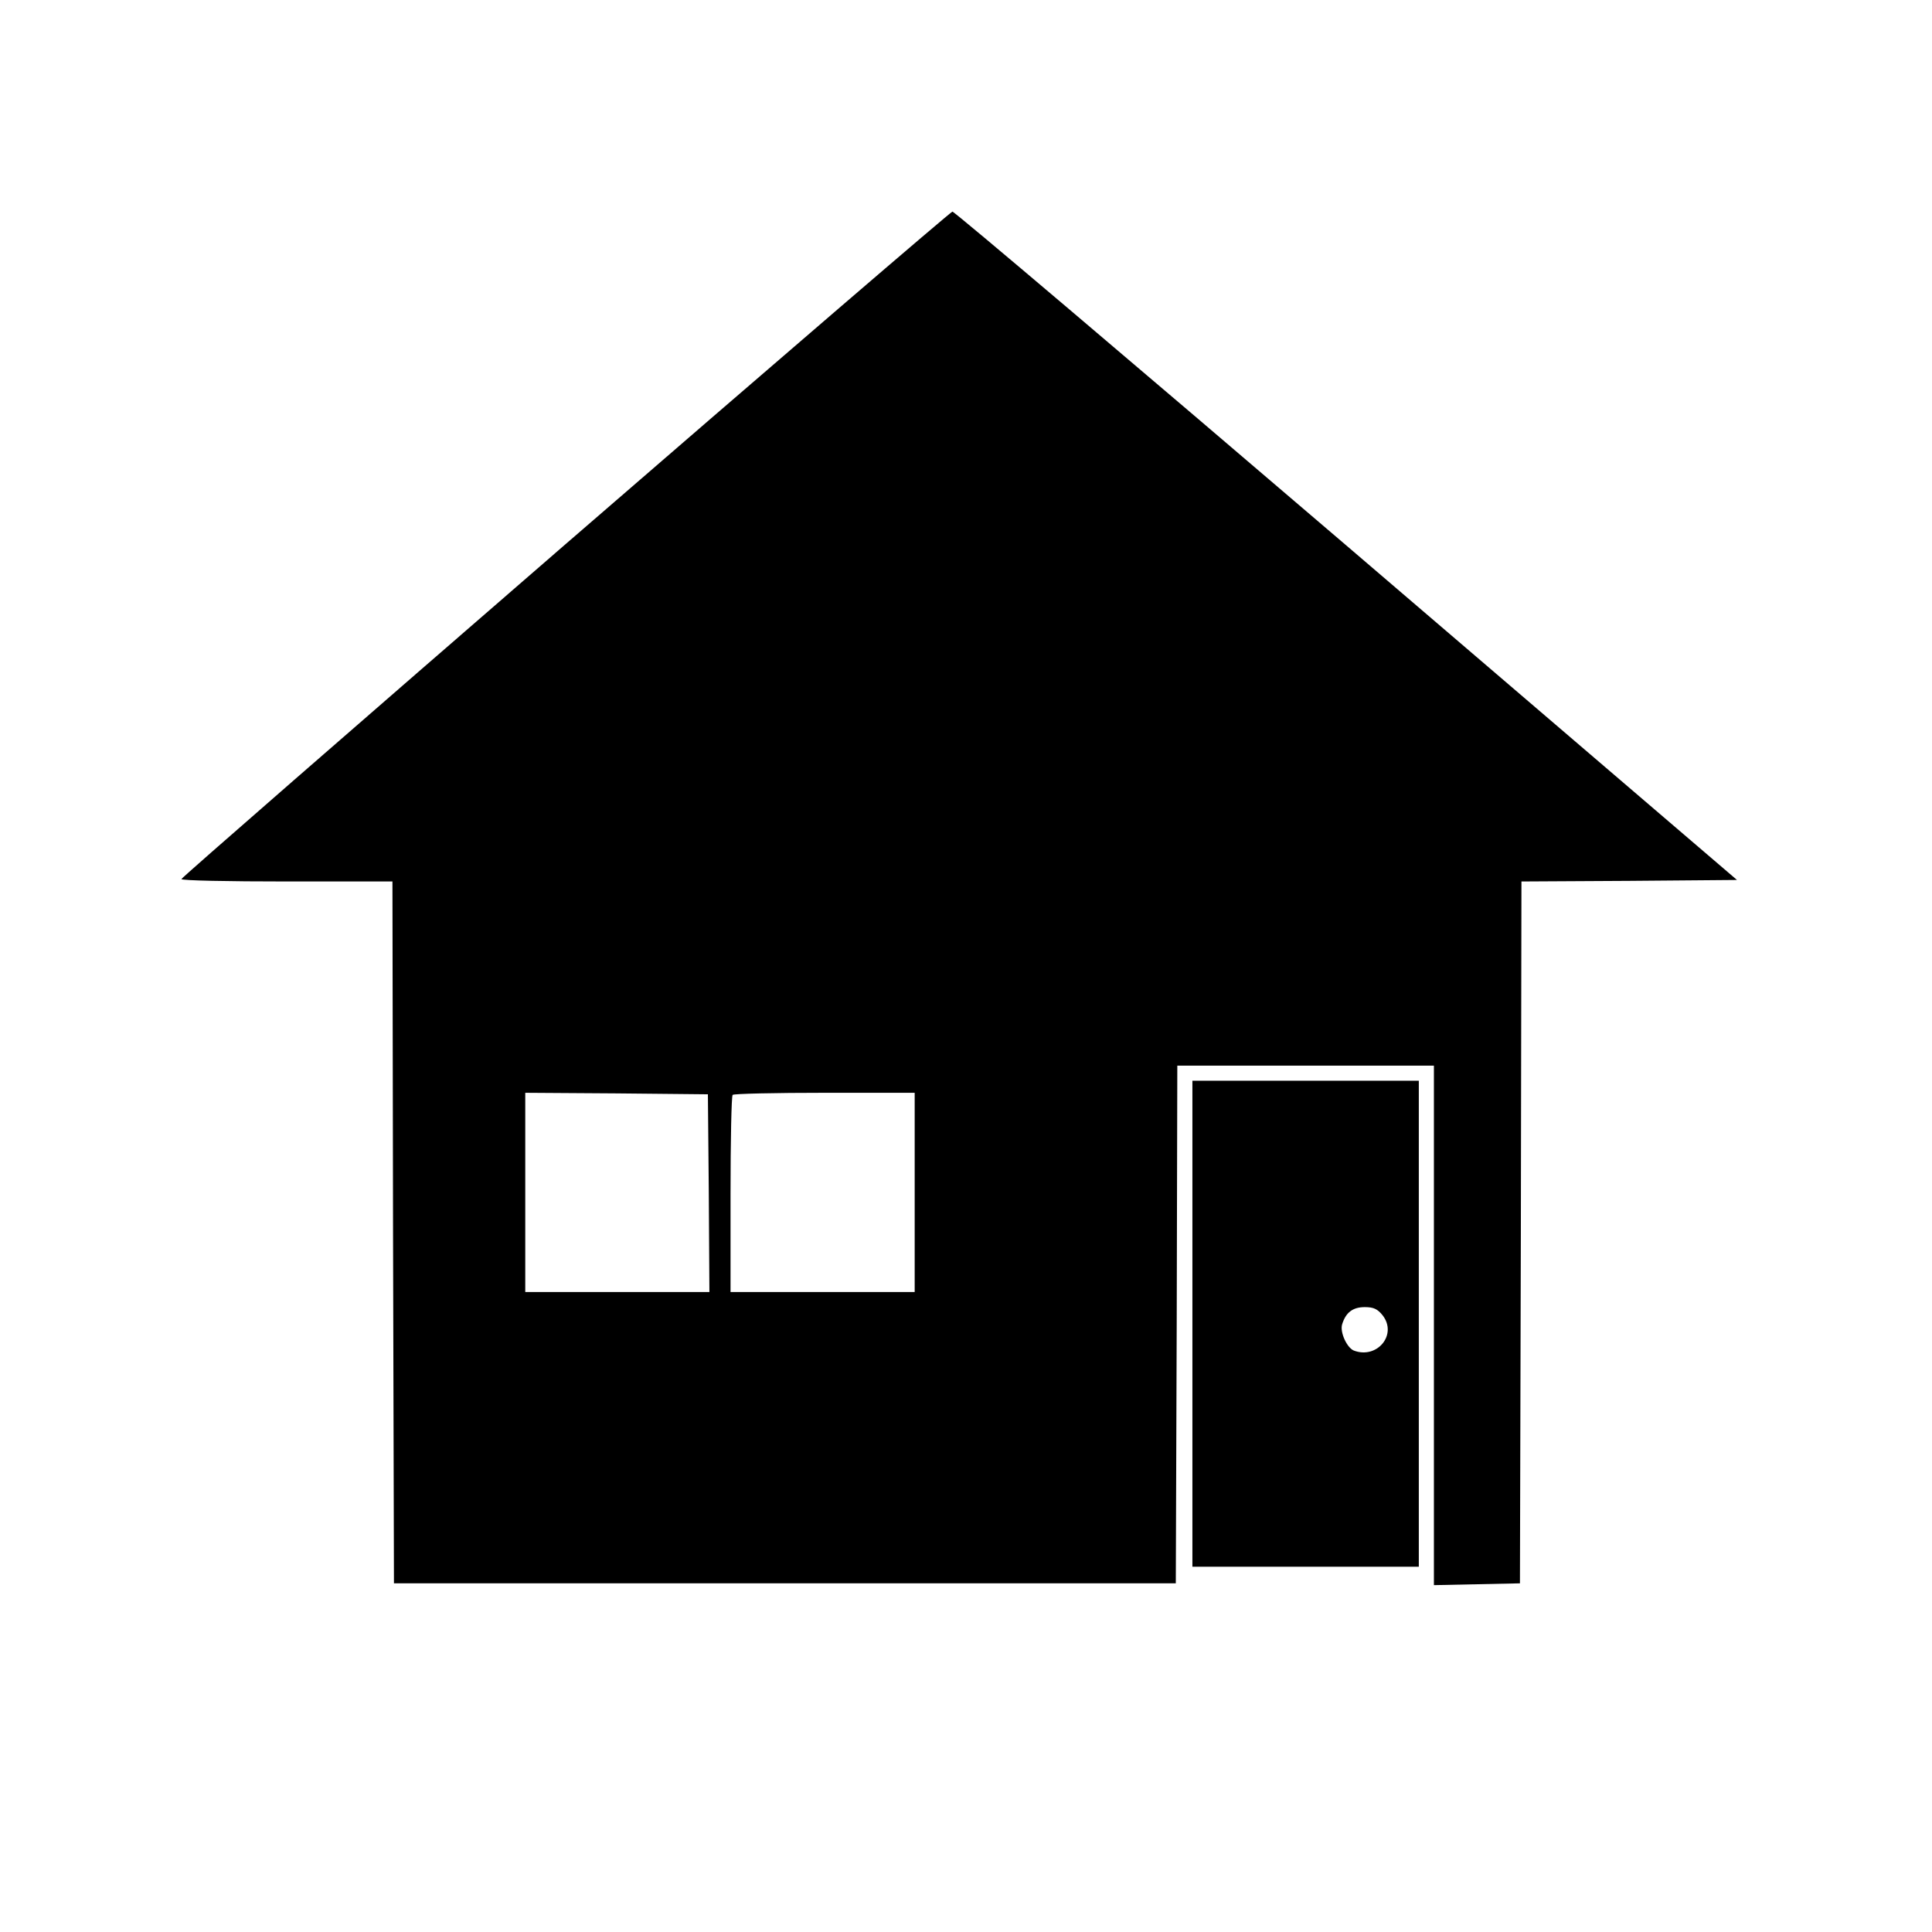 <?xml version="1.0" standalone="no"?>
<!DOCTYPE svg PUBLIC "-//W3C//DTD SVG 20010904//EN"
 "http://www.w3.org/TR/2001/REC-SVG-20010904/DTD/svg10.dtd">
<svg version="1.0" xmlns="http://www.w3.org/2000/svg"
 width="640pt" height="640pt" viewBox="0 0 640 640"
 preserveAspectRatio="xMidYMid meet">

<g transform="translate(0,640) scale(0.1,-0.1)"
fill="#000000" stroke="none">
<path d="M1873 4597 c-699 -606 -1272 -1105 -1272 -1109 -1 -5 156 -8 349 -8
l350 0 2 -1162 3 -1163 1295 0 1295 0 3 858 2 857 425 0 425 0 0 -860 0 -861
143 3 142 3 3 1162 2 1163 357 2 357 3 -1294 1108 c-712 609 -1299 1107 -1305
1106 -5 0 -582 -496 -1282 -1102z m475 -2149 l2 -328 -305 0 -305 0 0 330 0
330 303 -2 302 -3 3 -327z m682 2 l0 -330 -305 0 -305 0 0 323 c0 178 3 327 7
330 3 4 141 7 305 7 l298 0 0 -330z"/>
<path d="M3950 2015 l0 -805 375 0 375 0 0 805 0 805 -375 0 -375 0 0 -805z
m630 28 c50 -64 -18 -146 -95 -117 -23 9 -47 61 -39 87 12 39 35 57 75 57 29
0 42 -6 59 -27z"/>
</g>
</svg>
